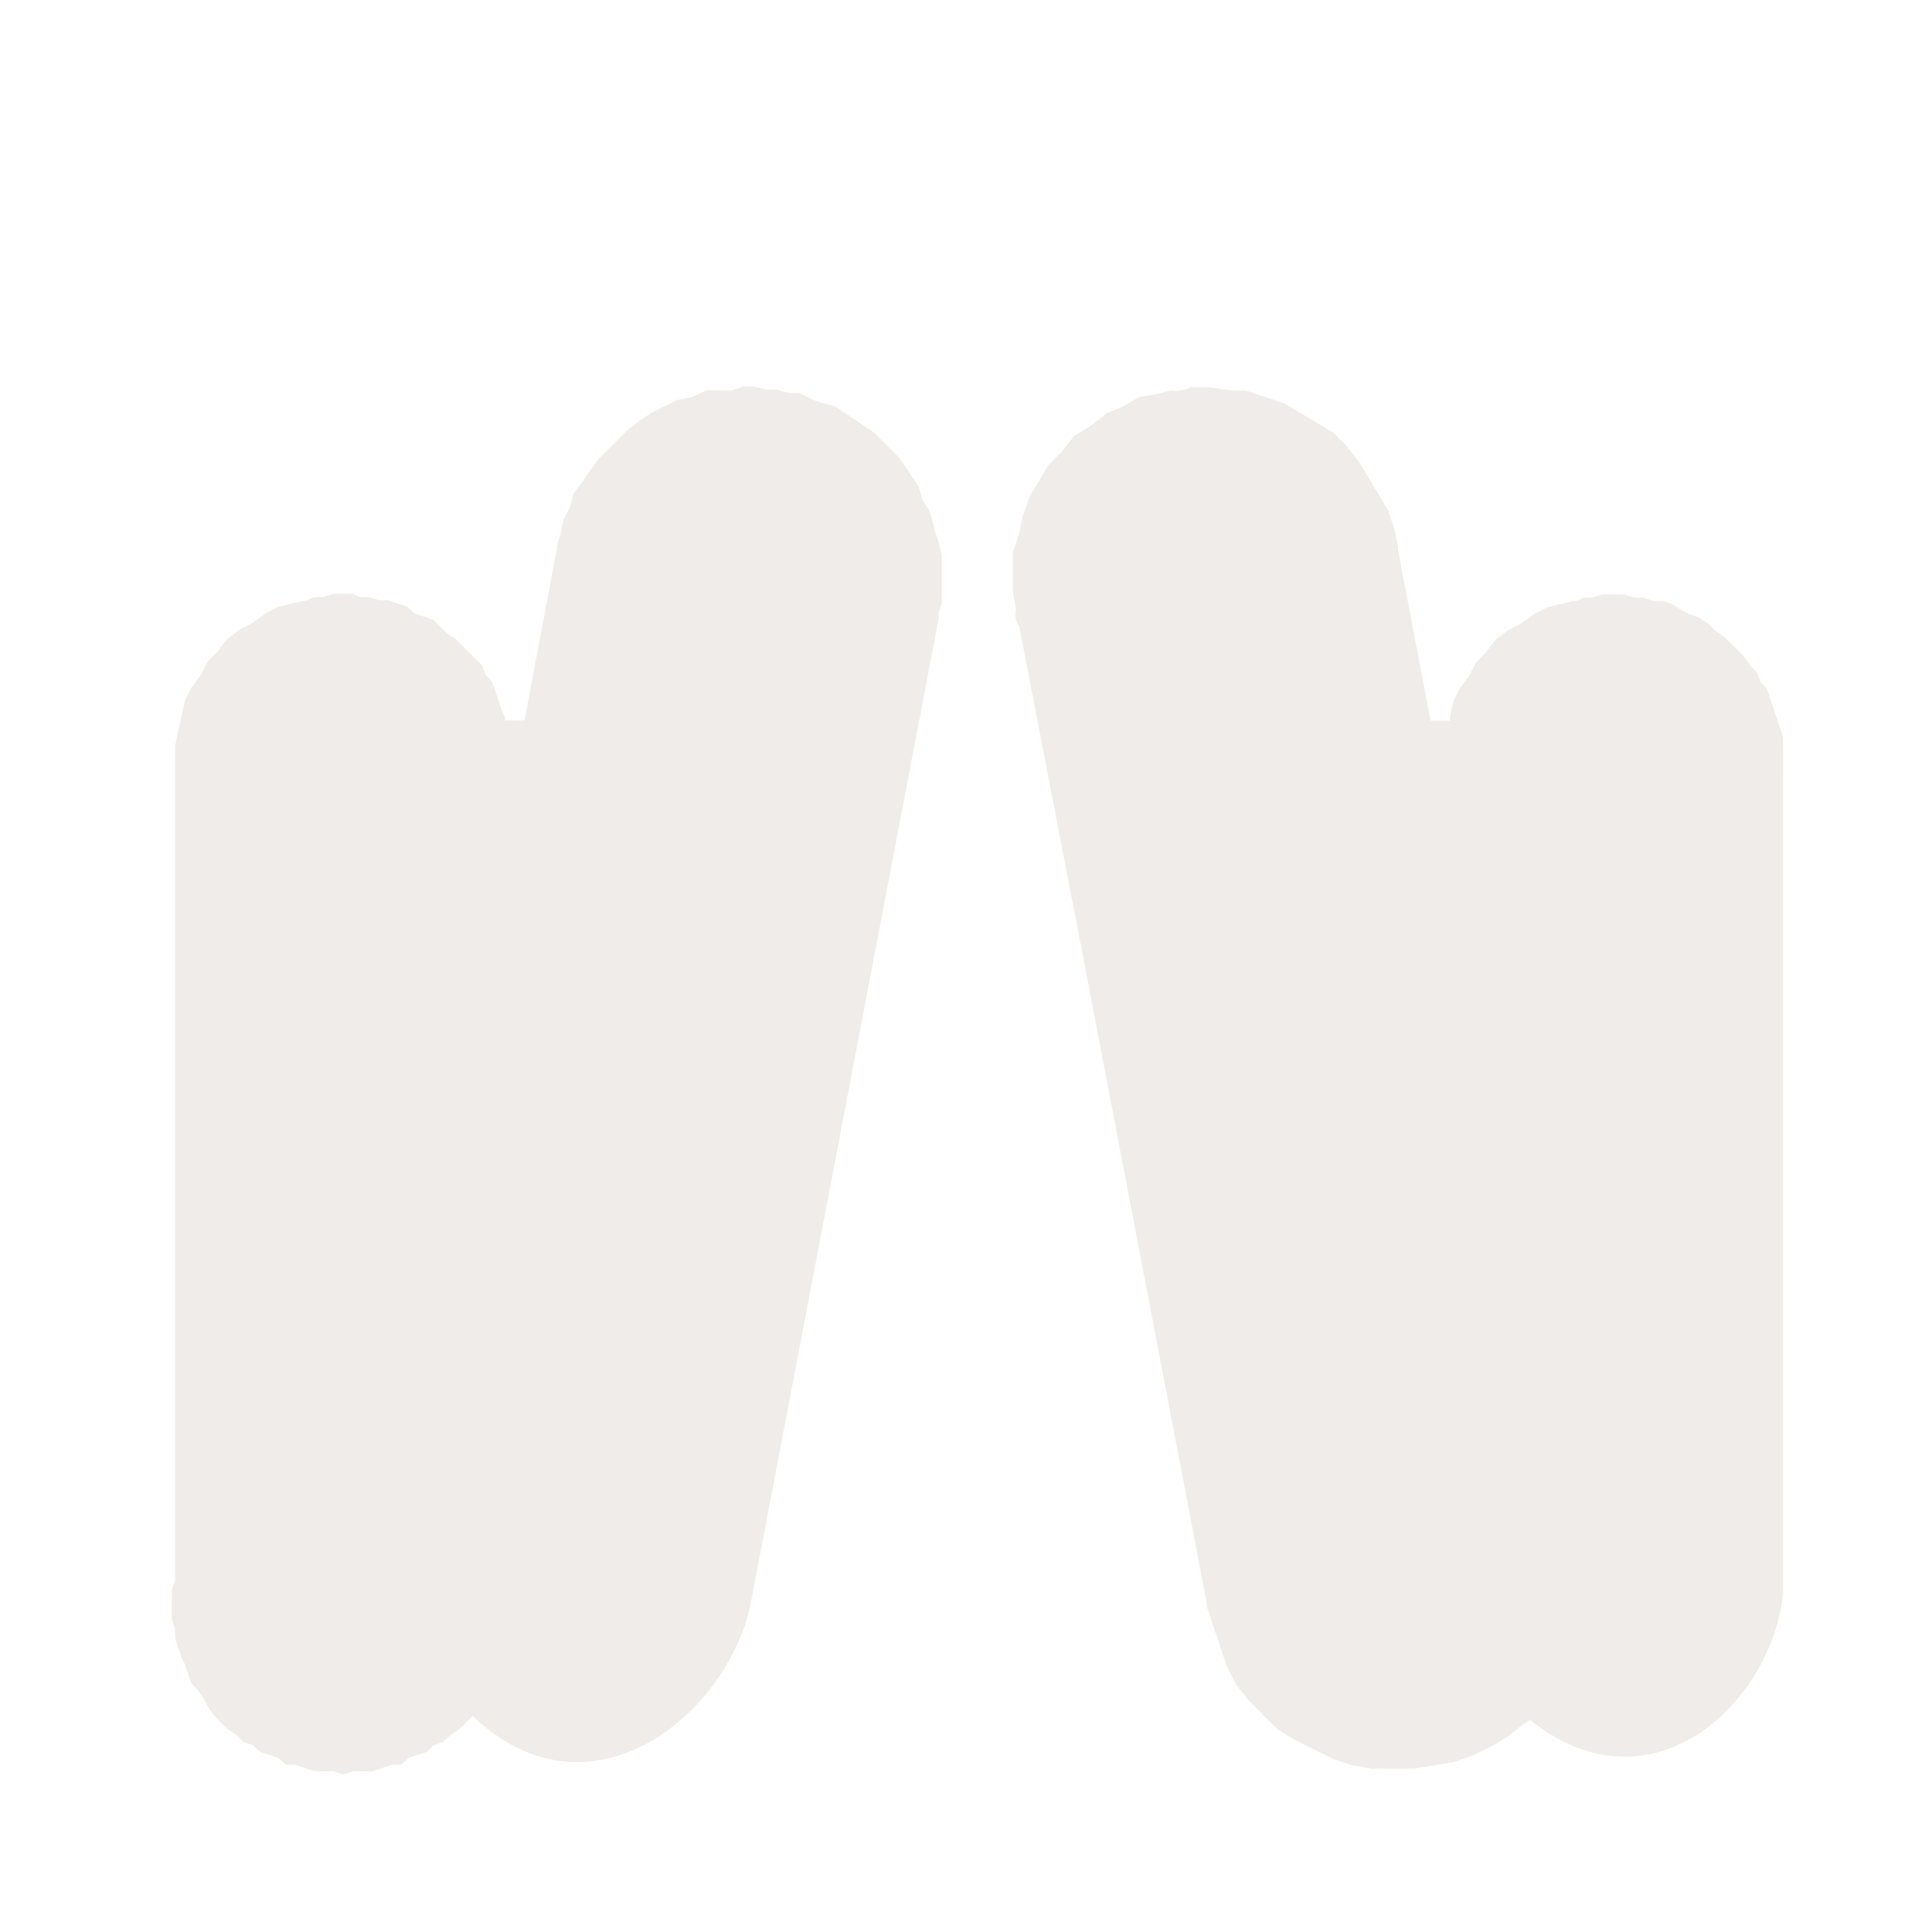 <?xml version="1.0" encoding="UTF-8" standalone="no"?>
<!-- Created with Inkscape (http://www.inkscape.org/) -->

<svg
   xmlns:dc="http://purl.org/dc/elements/1.1/"
   xmlns:cc="http://creativecommons.org/ns#"
   xmlns:rdf="http://www.w3.org/1999/02/22-rdf-syntax-ns#"
   xmlns:svg="http://www.w3.org/2000/svg"
   xmlns="http://www.w3.org/2000/svg"
   xmlns:sodipodi="http://sodipodi.sourceforge.net/DTD/sodipodi-0.dtd"
   xmlns:inkscape="http://www.inkscape.org/namespaces/inkscape"
   version="1.0"
   width="16"
   height="16"
   id="svg2"
   sodipodi:version="0.32"
   inkscape:version="0.91 r13725"
   sodipodi:docname="h_barrier_motorcycle_barrier_shield.svg"
   inkscape:output_extension="org.inkscape.output.svg.inkscape">
  <sodipodi:namedview
     inkscape:window-height="1006"
     inkscape:window-width="1920"
     inkscape:pageshadow="2"
     inkscape:pageopacity="0.0"
     guidetolerance="10.0"
     gridtolerance="10.0"
     objecttolerance="10.0"
     borderopacity="1.0"
     bordercolor="#666666"
     pagecolor="#ffffff"
     id="base"
     showgrid="false"
     inkscape:zoom="22.627417"
     inkscape:cx="2.8010932"
     inkscape:cy="7.8917033"
     inkscape:window-x="1920"
     inkscape:window-y="0"
     inkscape:current-layer="svg2"
     inkscape:window-maximized="1" />
  <defs
     id="defs4">
    <inkscape:perspective
       sodipodi:type="inkscape:persp3d"
       inkscape:vp_x="0 : 290 : 1"
       inkscape:vp_y="0 : 1000 : 0"
       inkscape:vp_z="580 : 290 : 1"
       inkscape:persp3d-origin="290 : 193.33333 : 1"
       id="perspective12" />
    <style
       type="text/css"
       id="style6">
   
    .fil0 {fill:#EF7900}
   
  </style>
    <inkscape:perspective
       id="perspective6807"
       inkscape:persp3d-origin="29.116032 : 19.410688 : 1"
       inkscape:vp_z="58.232063 : 29.116032 : 1"
       inkscape:vp_y="0 : 1000 : 0"
       inkscape:vp_x="0 : 29.116032 : 1"
       sodipodi:type="inkscape:persp3d" />
    <inkscape:perspective
       id="perspective6954"
       inkscape:persp3d-origin="290 : 193.33333 : 1"
       inkscape:vp_z="580 : 290 : 1"
       inkscape:vp_y="0 : 1000 : 0"
       inkscape:vp_x="0 : 290 : 1"
       sodipodi:type="inkscape:persp3d" />
    <inkscape:perspective
       id="perspective2541"
       inkscape:persp3d-origin="240 : 160 : 1"
       inkscape:vp_z="480 : 240 : 1"
       inkscape:vp_y="0 : 1000 : 0"
       inkscape:vp_x="0 : 240 : 1"
       sodipodi:type="inkscape:persp3d" />
    <inkscape:perspective
       id="perspective2750"
       inkscape:persp3d-origin="215 : 143.33333 : 1"
       inkscape:vp_z="430 : 215 : 1"
       inkscape:vp_y="0 : 1000 : 0"
       inkscape:vp_x="0 : 215 : 1"
       sodipodi:type="inkscape:persp3d" />
    <inkscape:perspective
       id="perspective3730"
       inkscape:persp3d-origin="88.929146 : 101.19778 : 1"
       inkscape:vp_z="177.85829 : 151.79668 : 1"
       inkscape:vp_y="0 : 1000 : 0"
       inkscape:vp_x="0 : 151.79668 : 1"
       sodipodi:type="inkscape:persp3d" />
  </defs>
  <path
     style="color:#000000;font-style:normal;font-variant:normal;font-weight:normal;font-stretch:normal;font-size:medium;line-height:normal;font-family:Sans;-inkscape-font-specification:Sans;text-indent:0;text-align:start;text-decoration:none;text-decoration-line:none;letter-spacing:normal;word-spacing:normal;text-transform:none;direction:ltr;block-progression:tb;writing-mode:lr-tb;baseline-shift:baseline;text-anchor:start;clip-rule:nonzero;display:inline;overflow:visible;visibility:visible;opacity:0.812;isolation:auto;mix-blend-mode:normal;color-interpolation:sRGB;color-interpolation-filters:linearRGB;solid-color:#000000;solid-opacity:1;fill:#ebe7e4;fill-opacity:1;fill-rule:nonzero;stroke:none;stroke-width:0.783;stroke-linecap:butt;stroke-linejoin:miter;stroke-miterlimit:4;stroke-dasharray:none;stroke-dashoffset:0;stroke-opacity:1;marker:none;color-rendering:auto;image-rendering:auto;shape-rendering:auto;text-rendering:auto;enable-background:accumulate"
     d="m 6.138,3.207 c 0.008,-3.219e-4 -0.089,0.028 -0.08,0.027 0.004,-4.198e-4 -0.027,-0.003 -0.054,0 -0.018,-4.774e-4 -0.036,-4.774e-4 -0.054,0 -0.036,-0.002 -0.071,-0.002 -0.107,0 0.01,-0.002 -0.117,0.057 -0.107,0.054 0.01,-0.003 -0.143,0.03 -0.134,0.027 0.01,-0.004 -0.116,0.058 -0.107,0.054 0.009,-0.004 -0.116,0.059 -0.107,0.054 0.009,-0.005 -0.089,0.059 -0.08,0.054 0.008,-0.006 -0.115,0.087 -0.107,0.08 0.008,-0.006 -0.088,0.087 -0.08,0.08 0.008,-0.007 -0.087,0.088 -0.08,0.08 0.007,-0.007 -0.087,0.088 -0.08,0.08 0.006,-0.008 -0.086,0.116 -0.08,0.107 0.006,-0.008 -0.059,0.089 -0.054,0.08 0.005,-0.009 -0.085,0.116 -0.08,0.107 0.005,-0.009 -0.031,0.117 -0.027,0.107 0.004,-0.009 -0.057,0.117 -0.054,0.107 0.003,-0.01 -0.029,0.144 -0.027,0.134 0.002,-0.008 -0.02,0.048 -0.027,0.08 -0.002,0.01 -3.855e-4,0.029 0,0.027 l -0.268,1.42 -0.161,0 c -0.003,-0.01 -9.258e-4,-0.03 0,-0.027 0.003,0.011 -0.03,-0.064 -0.027,-0.054 0.004,0.01 -0.031,-0.09 -0.027,-0.08 0.004,0.01 -0.032,-0.09 -0.027,-0.08 0.005,0.01 -0.032,-0.09 -0.027,-0.08 0.005,0.01 -0.059,-0.063 -0.054,-0.054 0.006,0.009 -0.033,-0.089 -0.027,-0.08 0.006,0.009 -0.06,-0.062 -0.054,-0.054 0.007,0.009 -0.061,-0.062 -0.054,-0.054 0.007,0.008 -0.061,-0.061 -0.054,-0.054 0.008,0.008 -0.062,-0.061 -0.054,-0.054 0.008,0.007 -0.089,-0.06 -0.08,-0.054 0.009,0.007 -0.063,-0.06 -0.054,-0.054 0.009,0.006 -0.063,-0.059 -0.054,-0.054 0.009,0.006 -0.09,-0.032 -0.08,-0.027 0.01,0.005 -0.09,-0.032 -0.08,-0.027 0.01,0.005 -0.064,-0.058 -0.054,-0.054 0.01,0.004 -0.091,-0.03 -0.08,-0.027 0.01,0.004 -0.091,-0.03 -0.08,-0.027 0.011,0.003 -0.091,-0.002 -0.08,0 0.011,0.002 -0.091,-0.029 -0.08,-0.027 0.011,0.002 -0.091,-0.001 -0.08,0 0.011,0.001 -0.065,-0.027 -0.054,-0.027 0.011,6.193e-4 -0.091,-8.3e-6 -0.08,0 0.011,8.3e-6 -0.091,6.026e-4 -0.08,0 0.011,-6.026e-4 -0.091,0.028 -0.08,0.027 0.011,-0.001 -0.091,0.002 -0.08,0 -0.018,0.008 -0.036,0.017 -0.054,0.027 0.017,-0.004 -0.15,0.032 -0.134,0.027 0.016,-0.005 -0.123,0.033 -0.107,0.027 0.016,-0.007 -0.122,0.062 -0.107,0.054 0.015,-0.008 -0.122,0.09 -0.107,0.08 0.014,-0.009 -0.121,0.064 -0.107,0.054 0.014,-0.011 -0.12,0.092 -0.107,0.08 0.013,-0.012 -0.092,0.12 -0.08,0.107 0.012,-0.013 -0.091,0.094 -0.08,0.08 0.01,-0.014 -0.063,0.122 -0.054,0.107 0.009,-0.015 -0.088,0.123 -0.08,0.107 0.008,-0.015 -0.06,0.123 -0.054,0.107 0.006,-0.016 -0.032,0.15 -0.027,0.134 0.005,-0.017 -0.03,0.124 -0.027,0.107 0.003,-0.017 -0.029,0.151 -0.027,0.134 0.002,-0.017 -4.777e-4,0.151 0,0.134 2.389e-4,-0.009 -5.769e-4,0.018 0,0.054 5.769e-4,0.035 5.194e-4,0.062 0,0.054 l 0,6.59 c 0.002,-0.011 -0.001,0.091 0,0.08 0.001,-0.011 -0.028,0.091 -0.027,0.08 8.092e-4,-0.011 -1.801e-4,0.091 0,0.08 1.801e-4,-0.011 4.496e-4,0.091 0,0.08 -4.495e-4,-0.011 0.001,0.091 0,0.08 -0.001,-0.011 0.028,0.091 0.027,0.08 -0.002,-0.011 0.002,0.091 0,0.08 -0.002,-0.011 0.03,0.091 0.027,0.08 -0.003,-0.011 0.03,0.091 0.027,0.08 -0.004,-0.011 0.031,0.064 0.027,0.054 -0.004,-0.01 0.031,0.09 0.027,0.08 -0.005,-0.01 0.032,0.09 0.027,0.08 -0.005,-0.01 0.059,0.063 0.054,0.054 -0.006,-0.009 0.06,0.089 0.054,0.08 -0.006,-0.009 0.034,0.062 0.027,0.054 -0.007,-0.009 0.061,0.089 0.054,0.08 -0.007,-0.008 0.061,0.061 0.054,0.054 -0.008,-0.008 0.062,0.061 0.054,0.054 -0.008,-0.007 0.089,0.061 0.08,0.054 -0.009,-0.007 0.063,0.06 0.054,0.054 -0.009,-0.006 0.09,0.033 0.08,0.027 -0.009,-0.006 0.063,0.059 0.054,0.054 -0.01,-0.005 0.09,0.032 0.08,0.027 -0.01,-0.005 0.091,0.031 0.08,0.027 -0.01,-0.004 0.064,0.057 0.054,0.054 -0.01,-0.004 0.091,0.003 0.08,0 -0.011,-0.003 0.091,0.029 0.08,0.027 -0.011,-0.003 0.091,0.029 0.08,0.027 -0.011,-0.002 0.091,0.001 0.08,0 -0.011,-0.001 0.091,6.29e-4 0.08,0 -0.011,-6.29e-4 0.091,0.027 0.08,0.027 -0.011,0 0.091,-0.027 0.08,-0.027 -0.011,6.29e-4 0.091,-0.001 0.08,0 -0.011,0.001 0.091,-0.002 0.08,0 -0.011,0.002 0.091,-0.029 0.08,-0.027 -0.011,0.003 0.091,-0.03 0.08,-0.027 -0.011,0.003 0.091,-0.004 0.08,0 -0.01,0.004 0.064,-0.058 0.054,-0.054 -0.01,0.004 0.09,-0.032 0.08,-0.027 -0.01,0.005 0.09,-0.032 0.08,-0.027 -0.01,0.005 0.063,-0.06 0.054,-0.054 -0.009,0.006 0.089,-0.033 0.08,-0.027 -0.009,0.006 0.062,-0.061 0.054,-0.054 -0.009,0.007 0.089,-0.061 0.08,-0.054 -0.008,0.007 0.061,-0.061 0.054,-0.054 -0.008,0.008 0.061,-0.062 0.054,-0.054 0.972,0.932 2.121,-0.017 2.304,-0.938 l 1.554,-8.143 c 0.005,-0.024 6.972e-4,-0.057 0,-0.054 -0.001,0.008 0.028,-0.089 0.027,-0.08 -9.686e-4,0.008 4.509e-4,-0.116 0,-0.107 -4.509e-4,0.008 -6.79e-5,-0.116 0,-0.107 6.79e-5,0.008 -5.865e-4,-0.089 0,-0.08 5.865e-4,0.008 -0.001,-0.116 0,-0.107 0.001,0.008 -0.028,-0.115 -0.027,-0.107 0.002,0.008 -0.029,-0.089 -0.027,-0.08 0.002,0.008 -0.029,-0.115 -0.027,-0.107 0.003,0.008 -0.03,-0.088 -0.027,-0.08 0.003,0.008 -0.057,-0.088 -0.054,-0.08 0.004,0.008 -0.031,-0.115 -0.027,-0.107 0.004,0.007 -0.058,-0.087 -0.054,-0.08 0.004,0.007 -0.058,-0.087 -0.054,-0.08 0.005,0.007 -0.059,-0.087 -0.054,-0.08 0.005,0.007 -0.086,-0.087 -0.08,-0.08 0.006,0.006 -0.06,-0.059 -0.054,-0.054 0.006,0.006 -0.087,-0.086 -0.08,-0.08 0.006,0.005 -0.087,-0.059 -0.08,-0.054 0.007,0.005 -0.087,-0.058 -0.08,-0.054 0.007,0.005 -0.088,-0.058 -0.08,-0.054 0.007,0.004 -0.088,-0.057 -0.08,-0.054 0.008,0.004 -0.115,-0.03 -0.107,-0.027 0.008,0.003 -0.088,-0.03 -0.08,-0.027 0.008,0.003 -0.115,-0.056 -0.107,-0.054 0.008,0.002 -0.089,-0.002 -0.08,0 0.008,0.002 -0.115,-0.028 -0.107,-0.027 0.008,0.001 -0.089,-7.151e-4 -0.08,0 0.008,7.152e-4 -0.116,-0.027 -0.107,-0.027 0.008,1.97e-4 -0.116,3.22e-4 -0.107,0 z m 3.723,0 c 0.007,-6.515e-4 -0.037,0.02 -0.08,0.027 -0.042,0.006 -0.087,0.001 -0.08,0 -0.036,0.007 -0.072,0.016 -0.107,0.027 0.013,-0.003 -0.173,0.031 -0.161,0.027 0.013,-0.005 -0.146,0.086 -0.134,0.08 0.012,-0.006 -0.146,0.061 -0.134,0.054 0.012,-0.007 -0.145,0.115 -0.134,0.107 0.011,-0.008 -0.144,0.089 -0.134,0.08 0.01,-0.009 -0.116,0.144 -0.107,0.134 0.009,-0.01 -0.115,0.118 -0.107,0.107 0.008,-0.011 -0.087,0.146 -0.08,0.134 0.007,-0.012 -0.086,0.146 -0.08,0.134 0.006,-0.012 -0.058,0.173 -0.054,0.161 0.004,-0.013 -0.03,0.147 -0.027,0.134 0.003,-0.013 -0.055,0.174 -0.054,0.161 0.002,-0.013 -5.518e-4,0.174 0,0.161 5.519e-4,-0.014 7.847e-4,0.174 0,0.161 -7.847e-4,-0.014 0.029,0.174 0.027,0.161 -0.001,-0.008 -0.01,0.033 0,0.08 l 0.027,0.054 0.455,2.357 0.027,0.134 1.071,5.599 c 6.592e-4,0.007 3.72e-4,0.029 0,0.027 -0.002,-0.014 0.057,0.175 0.054,0.161 -0.004,-0.014 0.059,0.174 0.054,0.161 -0.005,-0.014 0.06,0.174 0.054,0.161 -0.007,-0.013 0.088,0.173 0.08,0.161 -0.008,-0.012 0.116,0.145 0.107,0.134 -0.009,-0.011 0.118,0.117 0.107,0.107 -0.01,-0.01 0.145,0.143 0.134,0.134 -0.011,-0.009 0.146,0.088 0.134,0.08 -0.012,-0.008 0.174,0.087 0.161,0.08 -0.013,-0.006 0.174,0.085 0.161,0.08 -0.014,-0.005 0.175,0.057 0.161,0.054 -0.014,-0.004 0.175,0.029 0.161,0.027 -0.014,-0.002 0.175,4.32e-4 0.161,0 -0.015,-4.33e-4 0.202,-0.001 0.188,0 -0.015,0.001 0.175,-0.029 0.161,-0.027 -0.014,0.003 0.175,-0.031 0.161,-0.027 -0.014,0.004 0.174,-0.059 0.161,-0.054 -0.013,0.006 0.174,-0.087 0.161,-0.08 -0.013,0.007 0.146,-0.089 0.134,-0.08 -0.012,0.008 0.145,-0.117 0.134,-0.107 -0.011,0.01 0.057,-0.041 0.047,-0.03 1.02,0.819 2.026,-0.173 2.096,-1.068 l 0,-6.75 0,-0.054 c 4.88e-4,-0.013 1.7e-5,-0.031 0,-0.027 -4.8e-5,0.011 -6.19e-4,-0.092 0,-0.08 6.19e-4,0.011 -0.001,-0.092 0,-0.08 0.001,0.011 -0.002,-0.092 0,-0.08 0.002,0.011 -0.029,-0.091 -0.027,-0.08 0.003,0.011 -0.03,-0.091 -0.027,-0.08 0.003,0.011 -0.031,-0.091 -0.027,-0.08 0.004,0.011 -0.031,-0.091 -0.027,-0.08 0.004,0.011 -0.032,-0.091 -0.027,-0.08 0.005,0.01 -0.059,-0.063 -0.054,-0.054 0.006,0.01 -0.033,-0.09 -0.027,-0.08 0.006,0.01 -0.06,-0.063 -0.054,-0.054 0.007,0.009 -0.061,-0.089 -0.054,-0.08 0.007,0.009 -0.061,-0.062 -0.054,-0.054 0.008,0.008 -0.062,-0.061 -0.054,-0.054 0.008,0.008 -0.062,-0.061 -0.054,-0.054 0.009,0.007 -0.09,-0.06 -0.08,-0.054 0.009,0.007 -0.063,-0.06 -0.054,-0.054 0.009,0.006 -0.09,-0.059 -0.08,-0.054 0.01,0.006 -0.091,-0.032 -0.08,-0.027 0.01,0.005 -0.064,-0.031 -0.054,-0.027 0.011,0.005 -0.091,-0.057 -0.08,-0.054 0.011,0.004 -0.091,-0.03 -0.08,-0.027 0.011,0.003 -0.091,-0.003 -0.08,0 0.011,0.003 -0.092,-0.029 -0.08,-0.027 0.011,0.002 -0.092,-0.001 -0.08,0 0.011,0.001 -0.092,-0.027 -0.08,-0.027 0.011,6.647e-4 -0.092,2.2e-6 -0.08,0 0.011,-2.1e-6 -0.119,6.691e-4 -0.107,0 0.011,-6.69e-4 -0.092,0.028 -0.08,0.027 0.011,-0.001 -0.092,0.002 -0.08,0 0.008,-0.001 -0.028,0.022 -0.054,0.027 -0.011,0.002 -0.03,7.94e-4 -0.027,0 -0.029,0.008 -0.12,0.031 -0.107,0.027 0.016,-0.005 -0.123,0.033 -0.107,0.027 0.016,-0.007 -0.122,0.062 -0.107,0.054 0.015,-0.008 -0.122,0.09 -0.107,0.08 0.014,-0.009 -0.121,0.064 -0.107,0.054 0.014,-0.011 -0.12,0.092 -0.107,0.08 0.013,-0.012 -0.092,0.12 -0.08,0.107 0.012,-0.013 -0.091,0.094 -0.08,0.08 0.01,-0.014 -0.063,0.122 -0.054,0.107 0.009,-0.015 -0.088,0.123 -0.08,0.107 0.008,-0.015 -0.06,0.123 -0.054,0.107 0.006,-0.016 -0.032,0.15 -0.027,0.134 0.001,-0.004 0.003,0.016 0,0.027 l -0.161,0 L 11.576,4.547 c 3.67e-4,0.002 0.002,-0.02 0,-0.027 -0.008,-0.033 -0.03,-0.145 -0.027,-0.134 0.004,0.013 -0.058,-0.173 -0.054,-0.161 0.005,0.013 -0.086,-0.146 -0.08,-0.134 0.006,0.012 -0.088,-0.145 -0.08,-0.134 0.007,0.012 -0.089,-0.145 -0.08,-0.134 0.008,0.011 -0.117,-0.144 -0.107,-0.134 0.009,0.01 -0.118,-0.116 -0.107,-0.107 0.01,0.009 -0.145,-0.088 -0.134,-0.08 0.011,0.008 -0.146,-0.087 -0.134,-0.08 0.012,0.007 -0.146,-0.086 -0.134,-0.08 0.013,0.005 -0.174,-0.058 -0.161,-0.054 0.013,0.004 -0.174,-0.056 -0.161,-0.054 0.013,0.003 -0.148,-0.001 -0.134,0 0.014,0.001 -0.174,-0.027 -0.161,-0.027 0.014,9.28e-5 -0.174,0.001 -0.161,0 z"
     id="path4064"
     inkscape:connector-curvature="0"
     sodipodi:nodetypes="ccccccccssscsccccccccccccsscccccccccsssssscscscsscccccccssssscssssssccccsssccccccccccccccccccccsccssscssccscccccccccccccsssscccccccccsssssssscccccccccccssssssssssccsscccccccccccccccccccsscccccccccccssscccccscccccccccccccccccssccccccccccccscccccccccccccccccccccc" />
</svg>

